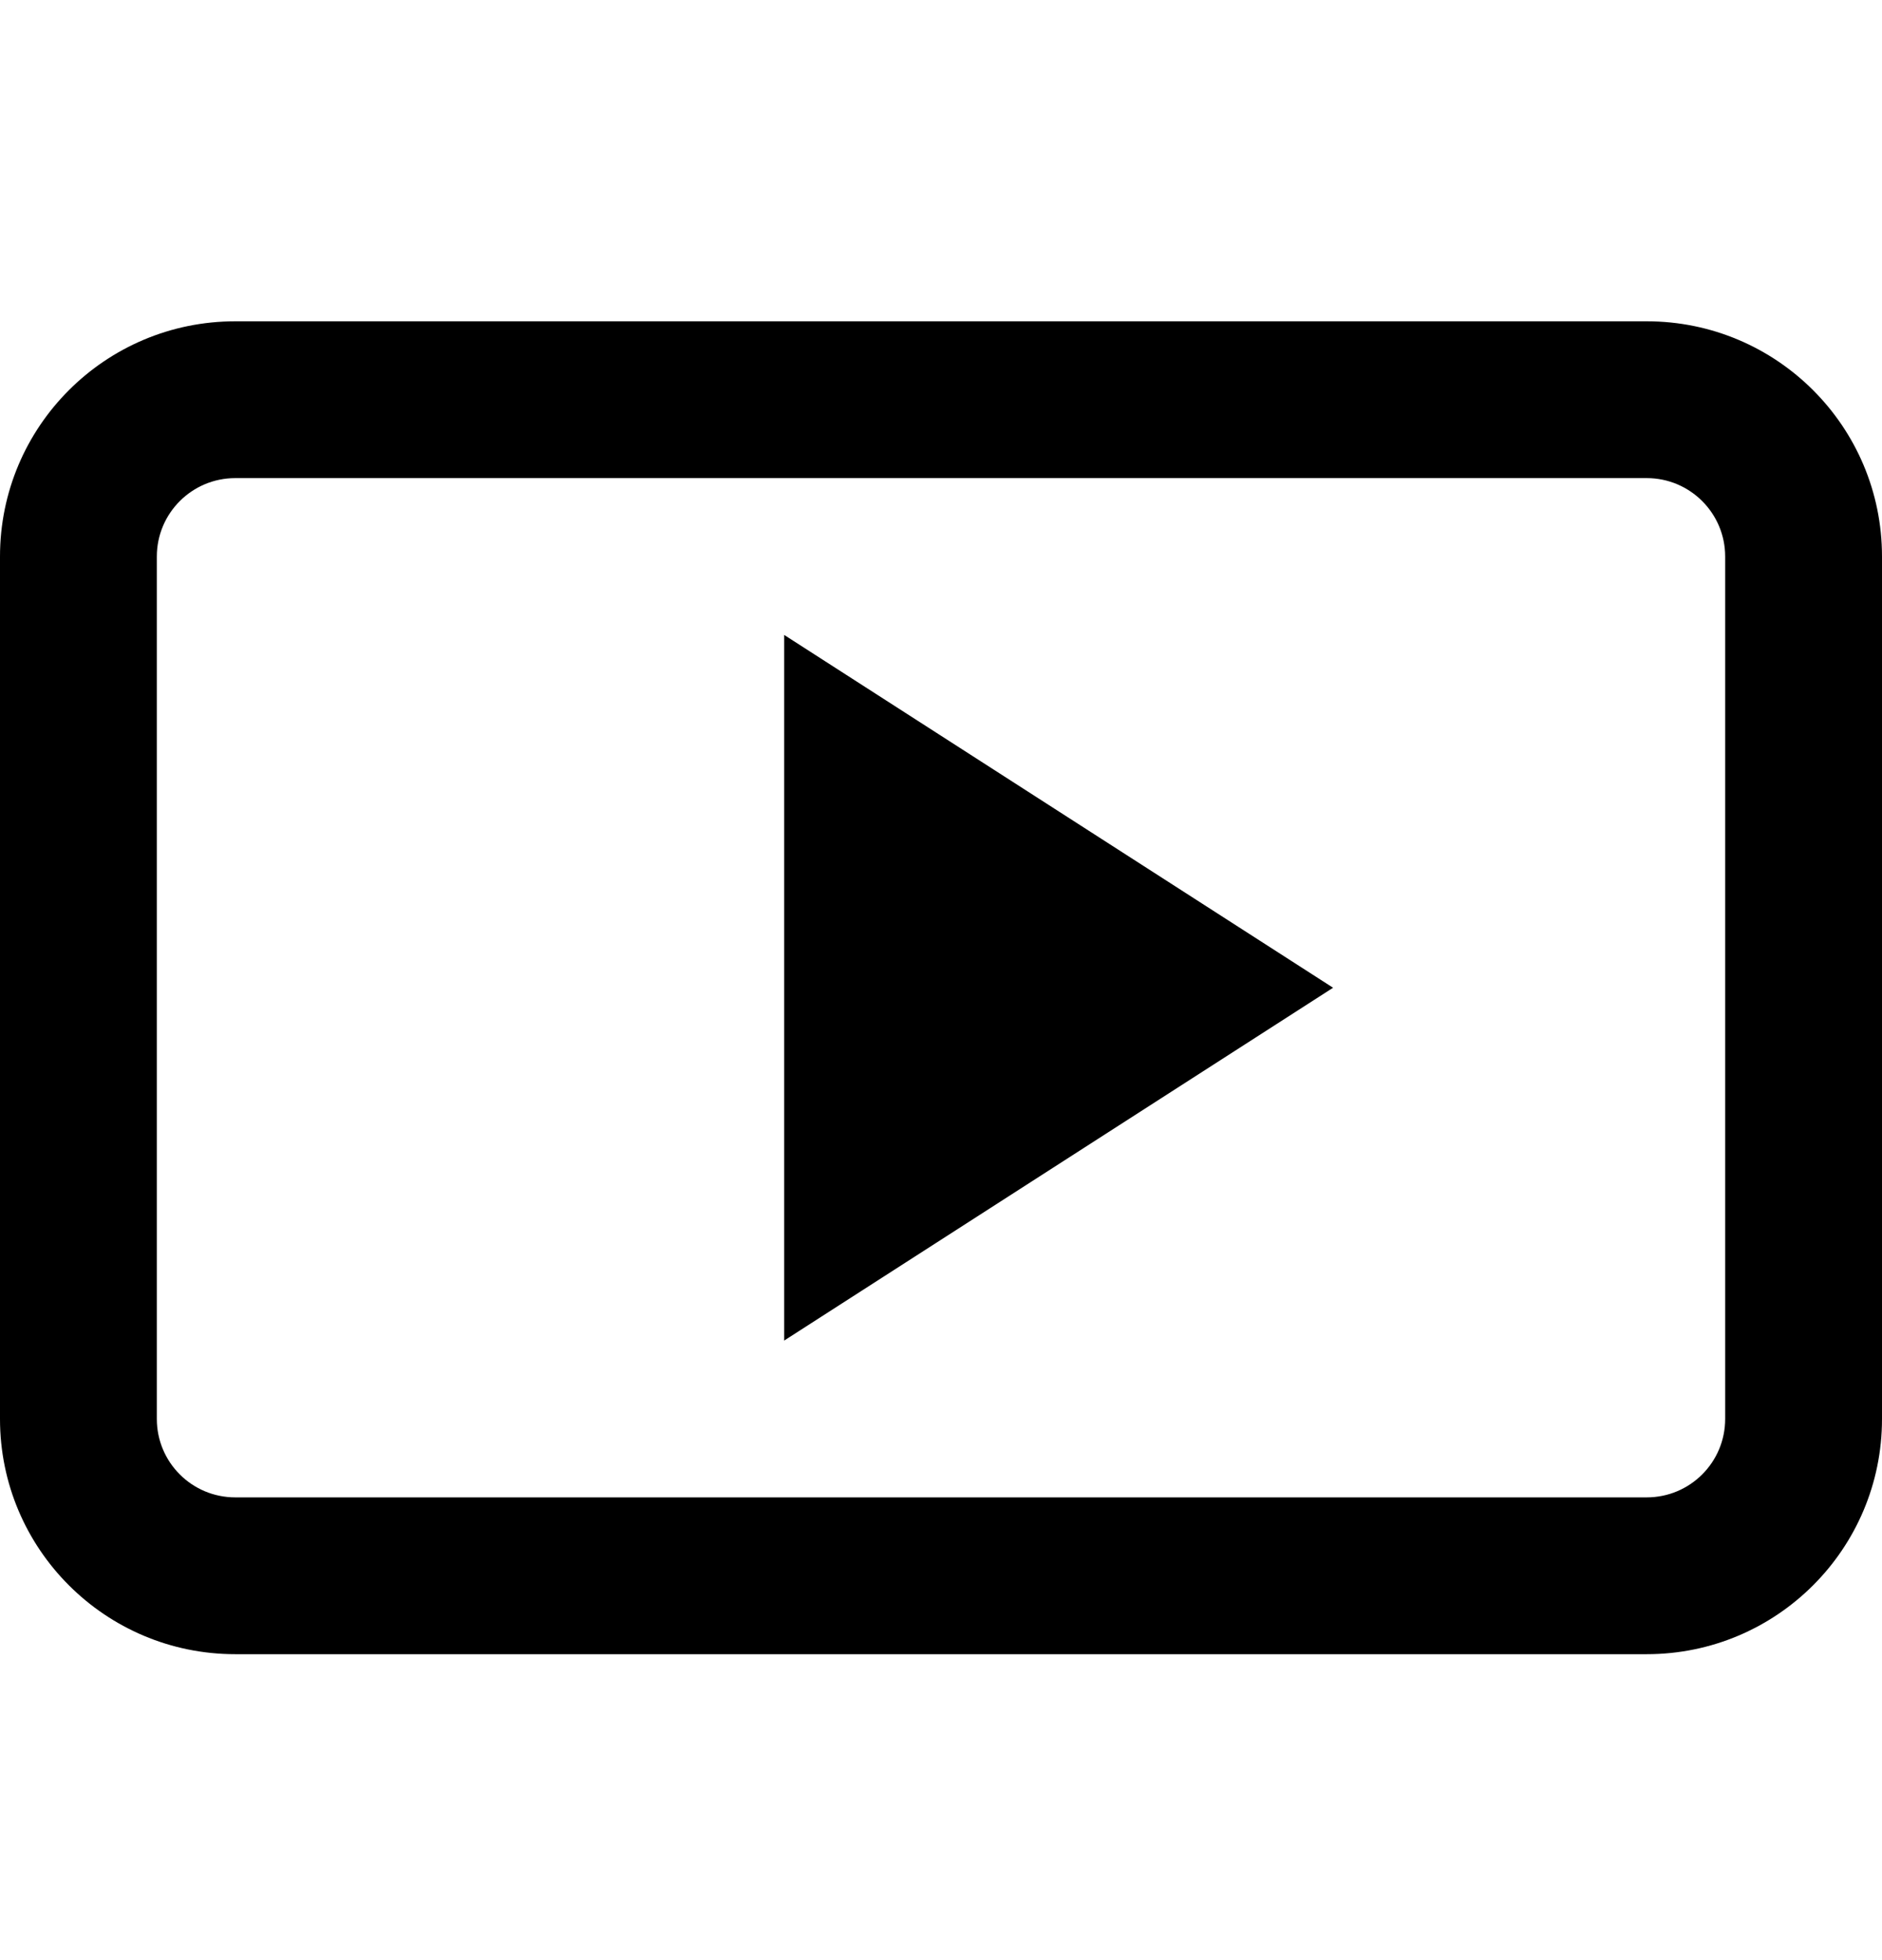 <svg width="24" height="25" viewBox="0 0 24 25" fill="none" xmlns="http://www.w3.org/2000/svg">
<path d="M17 12.598L10 8.098V17.098L17 12.598Z" fill="black"/>
<path fill-rule="evenodd" clip-rule="evenodd" d="M3 4.098C1.343 4.098 0 5.441 0 7.098V18.098C0 19.755 1.343 21.098 3 21.098H21C22.657 21.098 24 19.755 24 18.098V7.098C24 5.441 22.657 4.098 21 4.098H3ZM2 7.098C2 6.546 2.448 6.098 3 6.098H21C21.552 6.098 22 6.546 22 7.098V18.098C22 18.651 21.552 19.098 21 19.098H3C2.448 19.098 2 18.651 2 18.098V7.098Z" fill="black"/>
</svg>

